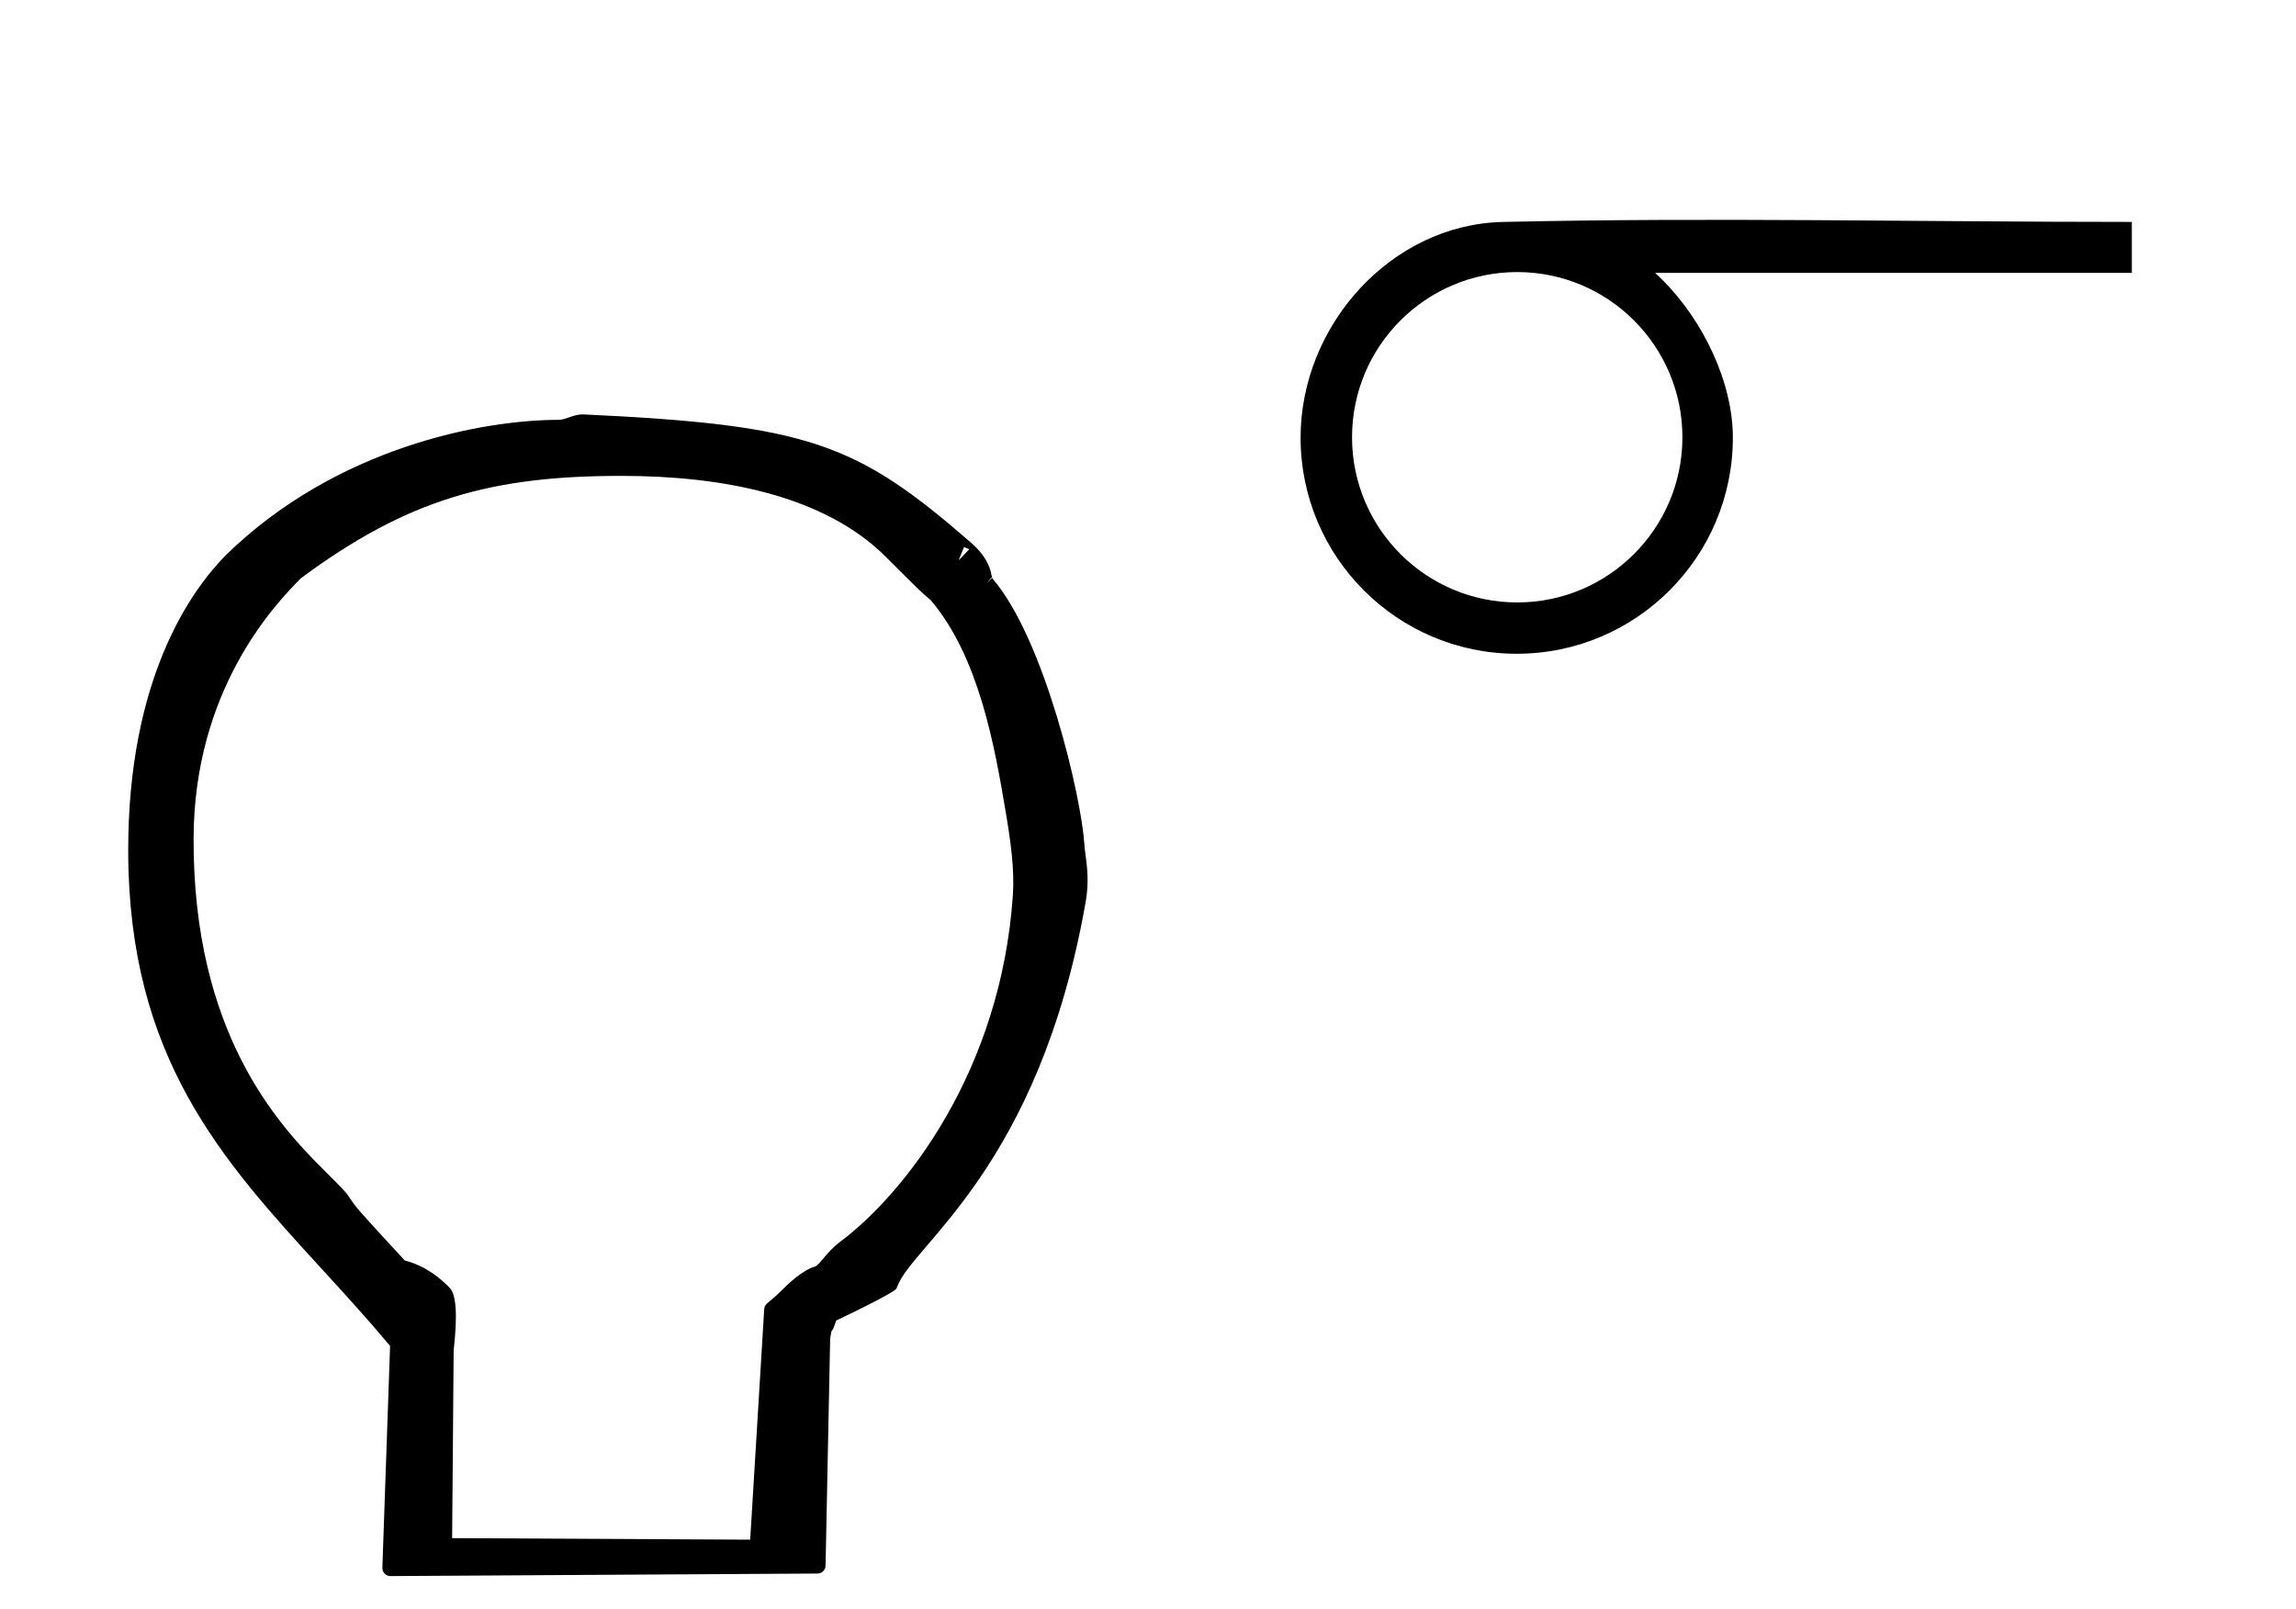 <?xml version="1.0" standalone="no"?>
<!DOCTYPE svg PUBLIC "-//W3C//DTD SVG 1.1//EN" "http://www.w3.org/Graphics/SVG/1.1/DTD/svg11.dtd" >
<svg xmlns="http://www.w3.org/2000/svg" xmlns:xlink="http://www.w3.org/1999/xlink" version="1.1" viewBox="-10 0 1427 1000">
  <g transform="matrix(1 0 0 -1 0 800)">
   <path fill="currentColor"
d="M932.979 425.567c56.667 0 102.669 45.999 102.669 102.668c0 56.667 -45.999 102.668 -102.669 102.668c-56.666 0 -102.668 -45.999 -102.668 -102.668c0 -56.667 45.999 -102.668 102.668 -102.668zM932.668 393.668c-74.154 0 -134.331 60.174 -134.331 134.332
c0 69.62 56.143 132.476 125.654 134.052c130.202 2.952 260.663 0.005 390.986 0.016v-31.663h-296.292c1.519 -1.383 3.013 -2.81 4.48 -4.277c25.596 -25.596 43.834 -63.951 43.834 -98.127
c0 -74.155 -60.174 -134.332 -134.332 -134.332zM232.646 -179.58c-2.772 0 -5.002 2.25 -5.002 4.999l4.796 138.06c-13.944 16.691 -28.249 32.317 -42.335 47.702c-62.102 67.827 -120.219 131.453 -120.421 259.795
c-0.169 106.958 38.739 161.675 60.528 183.839c68.866 67.321 159.782 84.244 207.032 84.244c4.298 0 9.733 3.643 15.395 3.377c139.66 -6.57 169.465 -17.617 240.621 -79.508c9.187 -7.99 11.858 -14.503 13.052 -20.652
c0.216 -1.11 0.338 -1.544 0.381 -1.68c32.605 -37.623 55.482 -136.502 57.256 -165.259c0.12 -1.949 0.413 -4.215 0.75 -6.776c0.952 -7.24 2.215 -16.81 0.106 -28.85
c-29.014 -165.705 -107.865 -213.392 -117.138 -239.37c-0.506 -1.417 -0.973 -1.65 -1.174 -1.852c-2.211 -2.211 -21.368 -11.977 -36.759 -19.217c-1.933 -5.503 -1.933 -5.503 -2.911 -6.521
c-0.453 -1.743 -0.866 -4.827 -0.866 -4.827l-2.856 -141.03c-0.055 -2.709 -2.256 -4.88 -4.968 -4.896zM606.482 440.815l-0.33 0.288l-3.022 -3.949zM592.442 458.649l-3.309 1.364l-3.313 -8.302zM376.197 504.224
c-80.181 0 -132.467 -14.154 -199.135 -63.585c-17.58 -17.579 -66.513 -70.34 -66.743 -161.874c-0.306 -120.492 52.208 -177.22 80.415 -205.427c14.056 -14.055 14.056 -14.055 16.384 -17.532c4.603 -6.875 4.603 -6.875 34.47 -39.249
c6.857 -1.688 17.343 -6.01 27.977 -17.064c5.816 -6.045 3.467 -28.483 2.393 -38.75l-0.957 -116.742l185.257 -0.95l8.714 143.282c0.082 1.358 0.709 2.621 1.759 3.511c6.154 5.246 6.315 5.385 9.506 8.574
c3.148 3.148 12.285 12.07 20.321 14.409c2.912 0.848 6.974 8.899 15.413 15.209c40.37 30.179 100.126 106.144 107.546 215.63c1.085 16.018 -1.388 33.493 -4.549 52.239c-6.688 39.673 -16.488 96.054 -46.651 131.201
c-4.688 3.864 -6.113 5.147 -27.705 26.739c-38.628 38.628 -102.583 50.379 -164.413 50.379z" />
  </g>

</svg>
